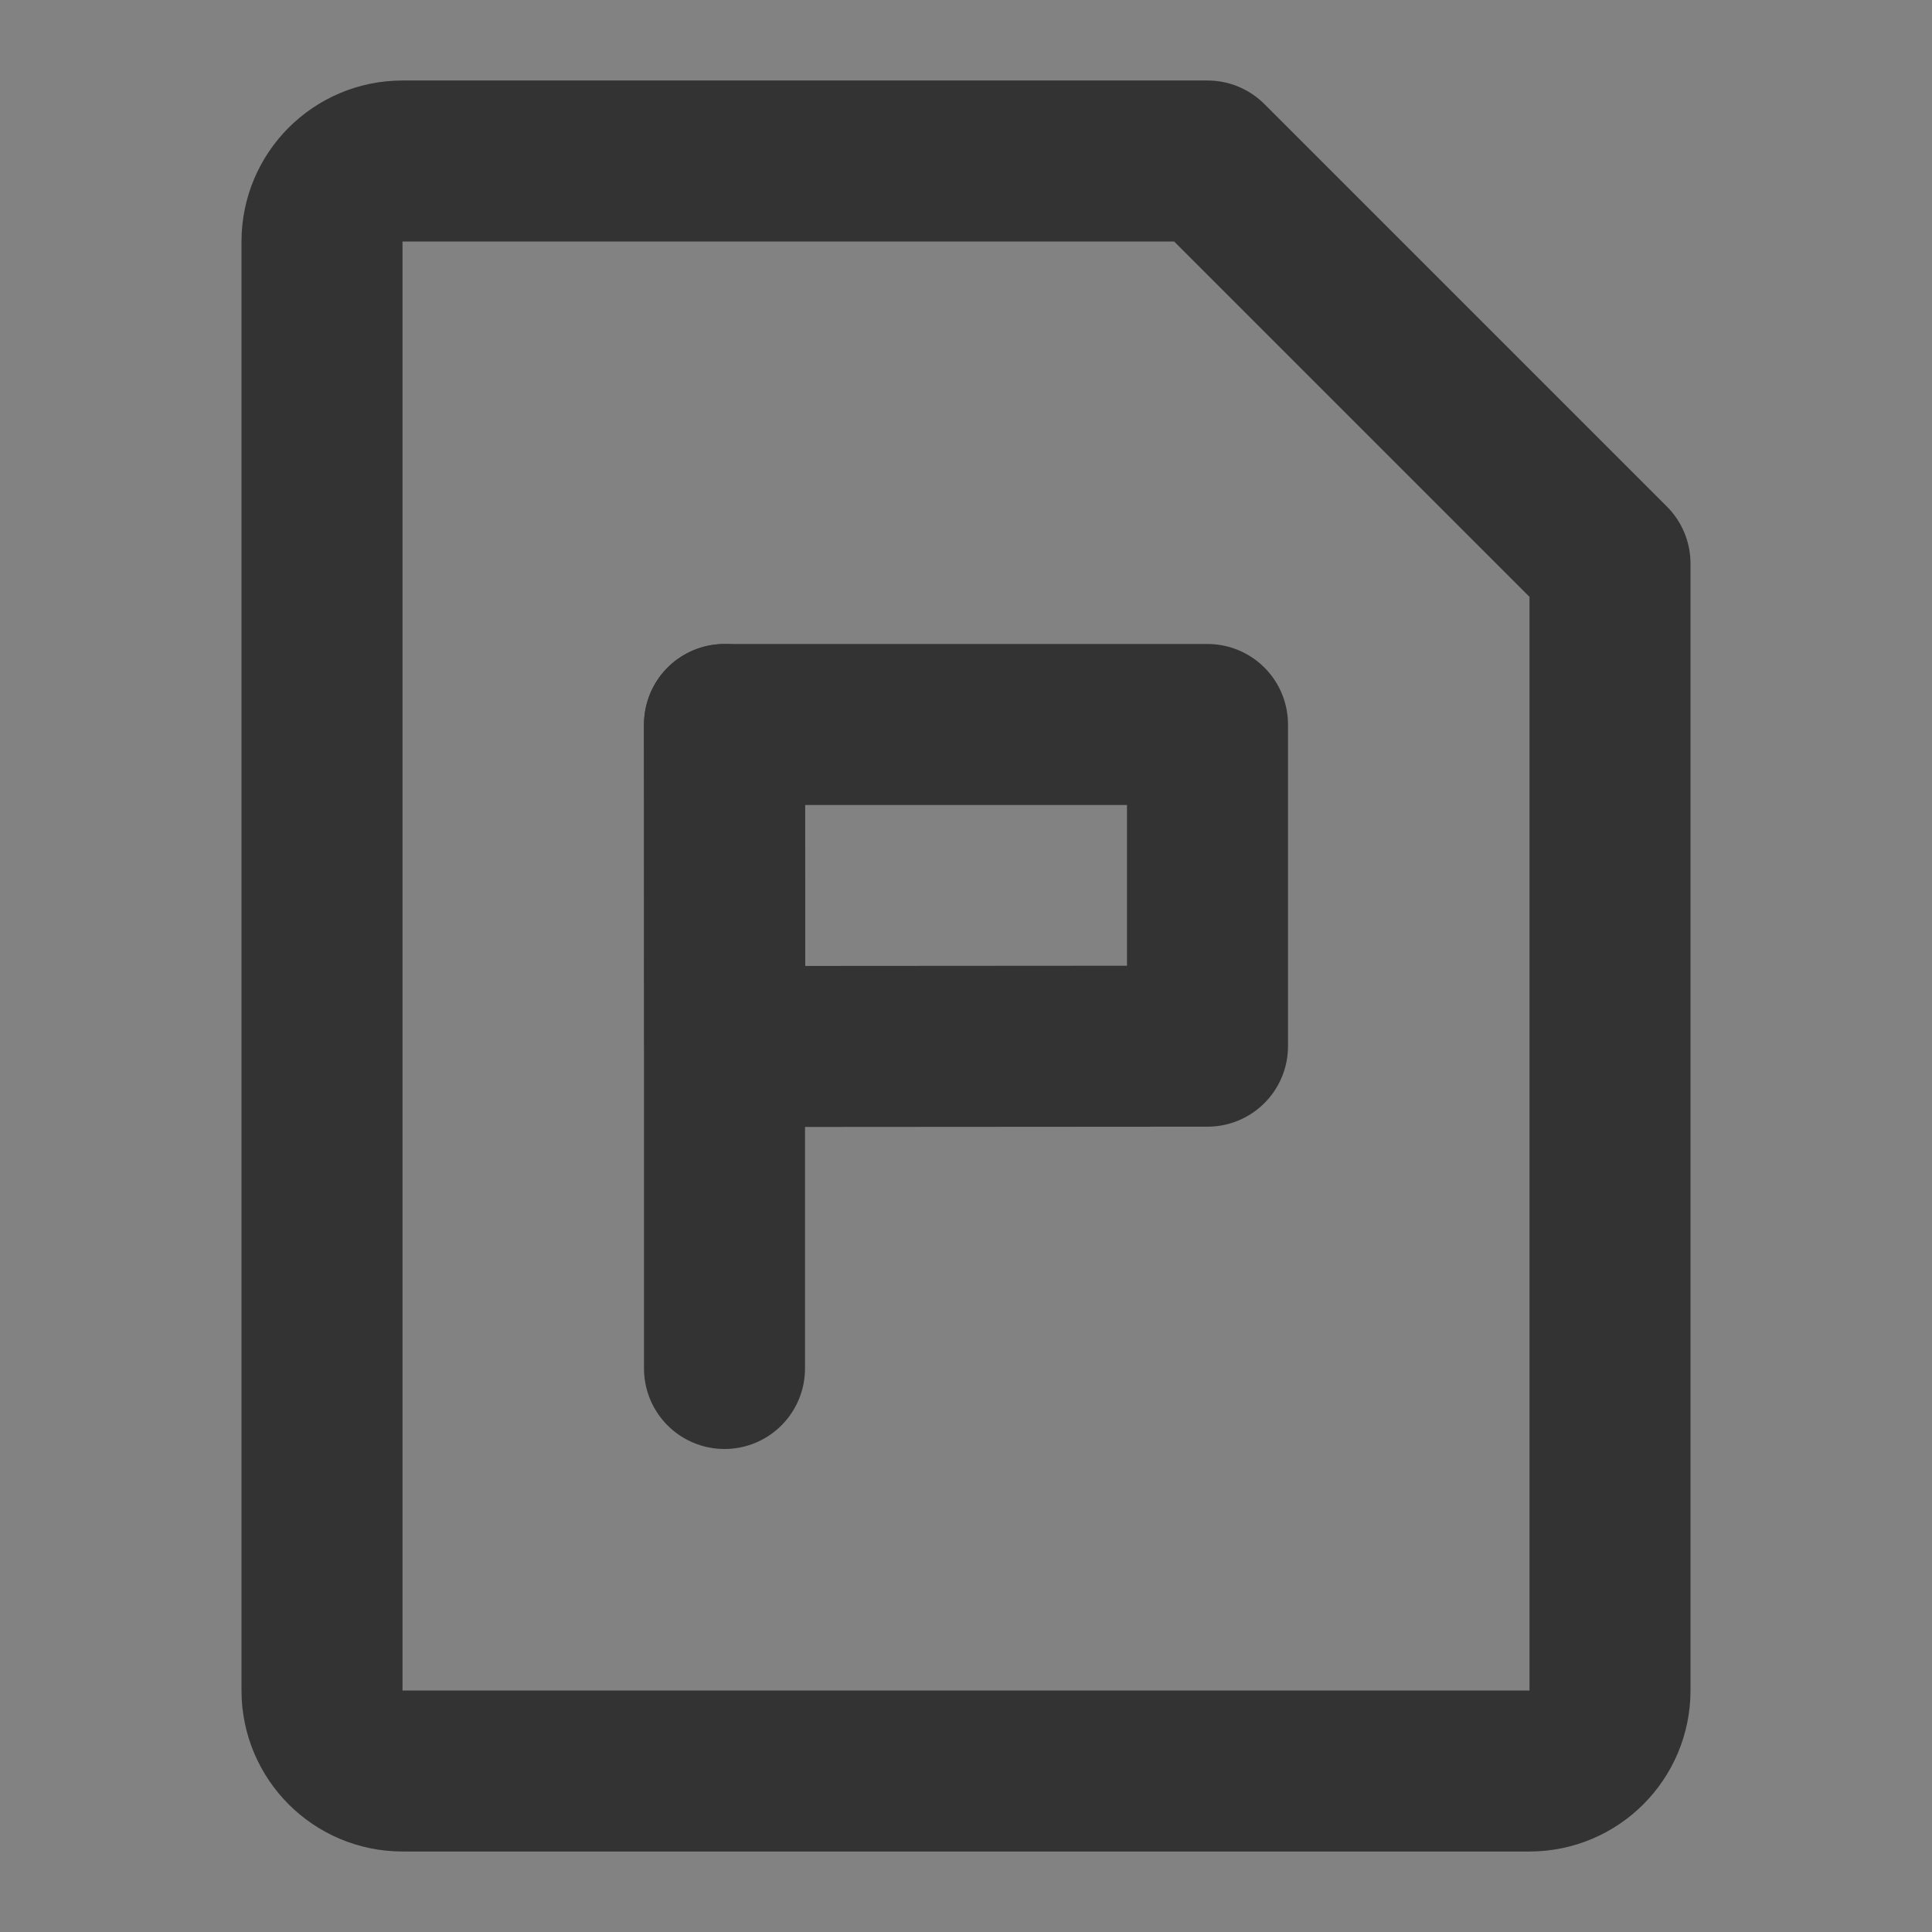 <svg width="24" height="24" viewBox="0 0 24 24" fill="none" xmlns="http://www.w3.org/2000/svg">
<rect x="0" y="0" width="24" height="24" fill="#808080" stroke="none"/>
<g clip-path="url(#clip0_201_45306)">
<path d="M24 0H0V24H24V0Z" fill="white" fill-opacity="0.01"/>
<path d="M24 0H0V24H24V0Z" fill="white" fill-opacity="0.01"/>
<path d="M5 2H15L20 7V21C20 21.552 19.552 22 19 22H5C4.448 22 4 21.552 4 21V3C4 2.448 4.448 2 5 2Z" stroke="#333333" stroke-width="2" stroke-linejoin="round"/>
<path fill-rule="evenodd" clip-rule="evenodd" d="M9 9H15V12.996L9.004 13L9 9Z" stroke="#333333" stroke-width="2" stroke-linecap="round" stroke-linejoin="round"/>
<path d="M9 9V17" stroke="#333333" stroke-width="2" stroke-linecap="round"/>
</g>
<defs>
<clipPath id="clip0_201_45306">
<rect width="24" height="24" fill="white"/>
</clipPath>
</defs>
</svg>
